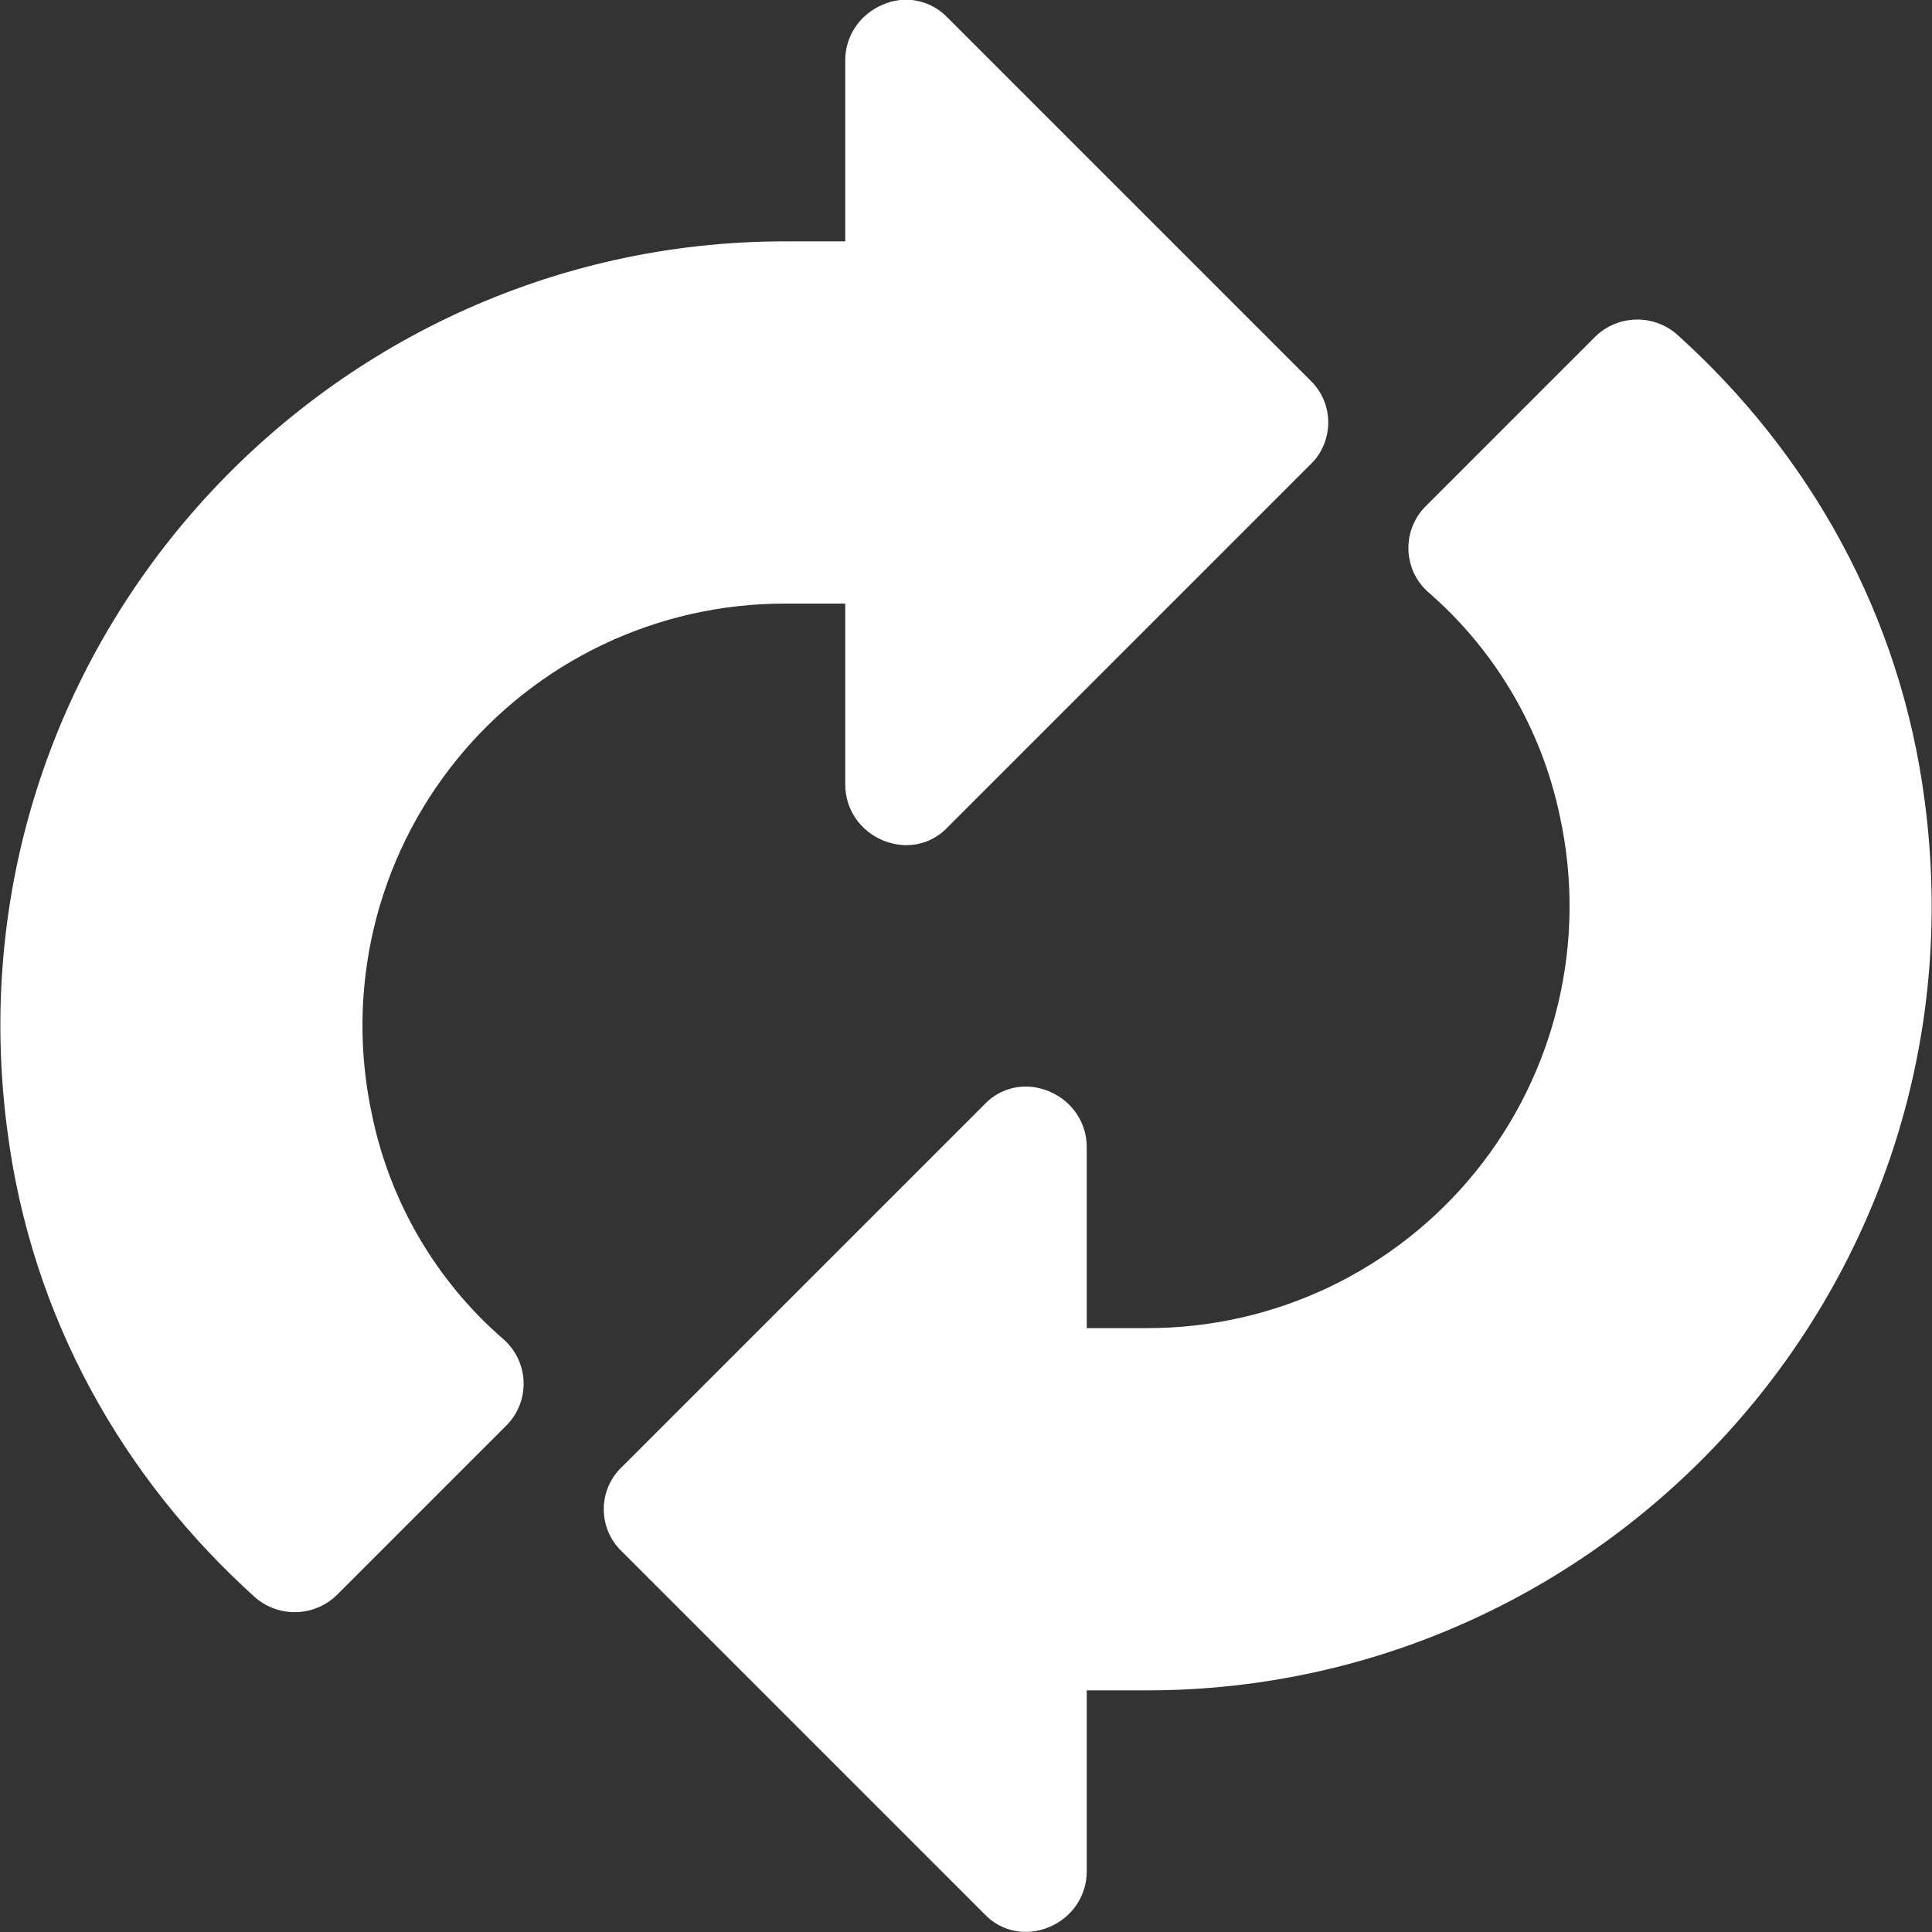 <svg width="42" height="42" viewBox="0 0 42 42" fill="none" xmlns="http://www.w3.org/2000/svg">
<rect x="0" y="0" width="42" height="42" fill="#333333" stroke="none"/>
<g clip-path="url(#clip0_12028_6695)">
<path d="M8.085 24.226C7.797 22.887 7.812 21.501 8.129 20.169C8.446 18.836 9.058 17.592 9.919 16.527C10.78 15.462 11.868 14.604 13.105 14.014C14.341 13.425 15.693 13.12 17.063 13.122H18.375V17.059C18.375 17.584 18.69 18.057 19.189 18.267C19.688 18.477 20.239 18.372 20.607 17.978L28.482 10.103C29.006 9.604 29.006 8.764 28.482 8.266L20.607 0.391C20.43 0.201 20.198 0.071 19.944 0.019C19.69 -0.033 19.426 -0.004 19.189 0.102C18.69 0.312 18.375 0.784 18.375 1.309V5.247H17.063C6.93 5.247 -1.207 14.172 0.158 24.567C0.68 28.631 2.667 32.135 5.552 34.731C5.805 34.948 6.131 35.06 6.464 35.046C6.797 35.031 7.112 34.891 7.345 34.652L10.994 31.003C11.12 30.881 11.219 30.735 11.286 30.573C11.353 30.411 11.386 30.237 11.383 30.061C11.38 29.886 11.342 29.713 11.27 29.553C11.198 29.394 11.094 29.25 10.965 29.132C9.489 27.86 8.476 26.135 8.085 24.226ZM36.448 7.263C36.195 7.046 35.869 6.933 35.536 6.948C35.203 6.963 34.889 7.103 34.656 7.342L31.007 10.991C30.881 11.113 30.782 11.259 30.715 11.421C30.648 11.583 30.615 11.757 30.617 11.932C30.62 12.108 30.659 12.281 30.73 12.441C30.802 12.6 30.906 12.744 31.036 12.862C32.51 14.135 33.522 15.86 33.915 17.768C34.204 19.107 34.189 20.493 33.871 21.825C33.554 23.158 32.943 24.402 32.082 25.467C31.221 26.532 30.132 27.39 28.896 27.98C27.66 28.569 26.307 28.874 24.938 28.872H23.625V24.934C23.625 24.41 23.31 23.937 22.811 23.727C22.313 23.517 21.762 23.622 21.394 24.016L13.519 31.891C12.994 32.389 12.994 33.23 13.519 33.728L21.394 41.603C21.762 41.997 22.313 42.102 22.811 41.892C23.31 41.682 23.625 41.209 23.625 40.684V36.747H24.938C35.07 36.747 43.208 27.822 41.843 17.427C41.32 13.364 39.333 9.856 36.448 7.263Z" fill="white"/>
</g>
<defs>
<clipPath id="clip0_12028_6695">
<rect width="42" height="42" fill="white"/>
</clipPath>
</defs>
</svg>
